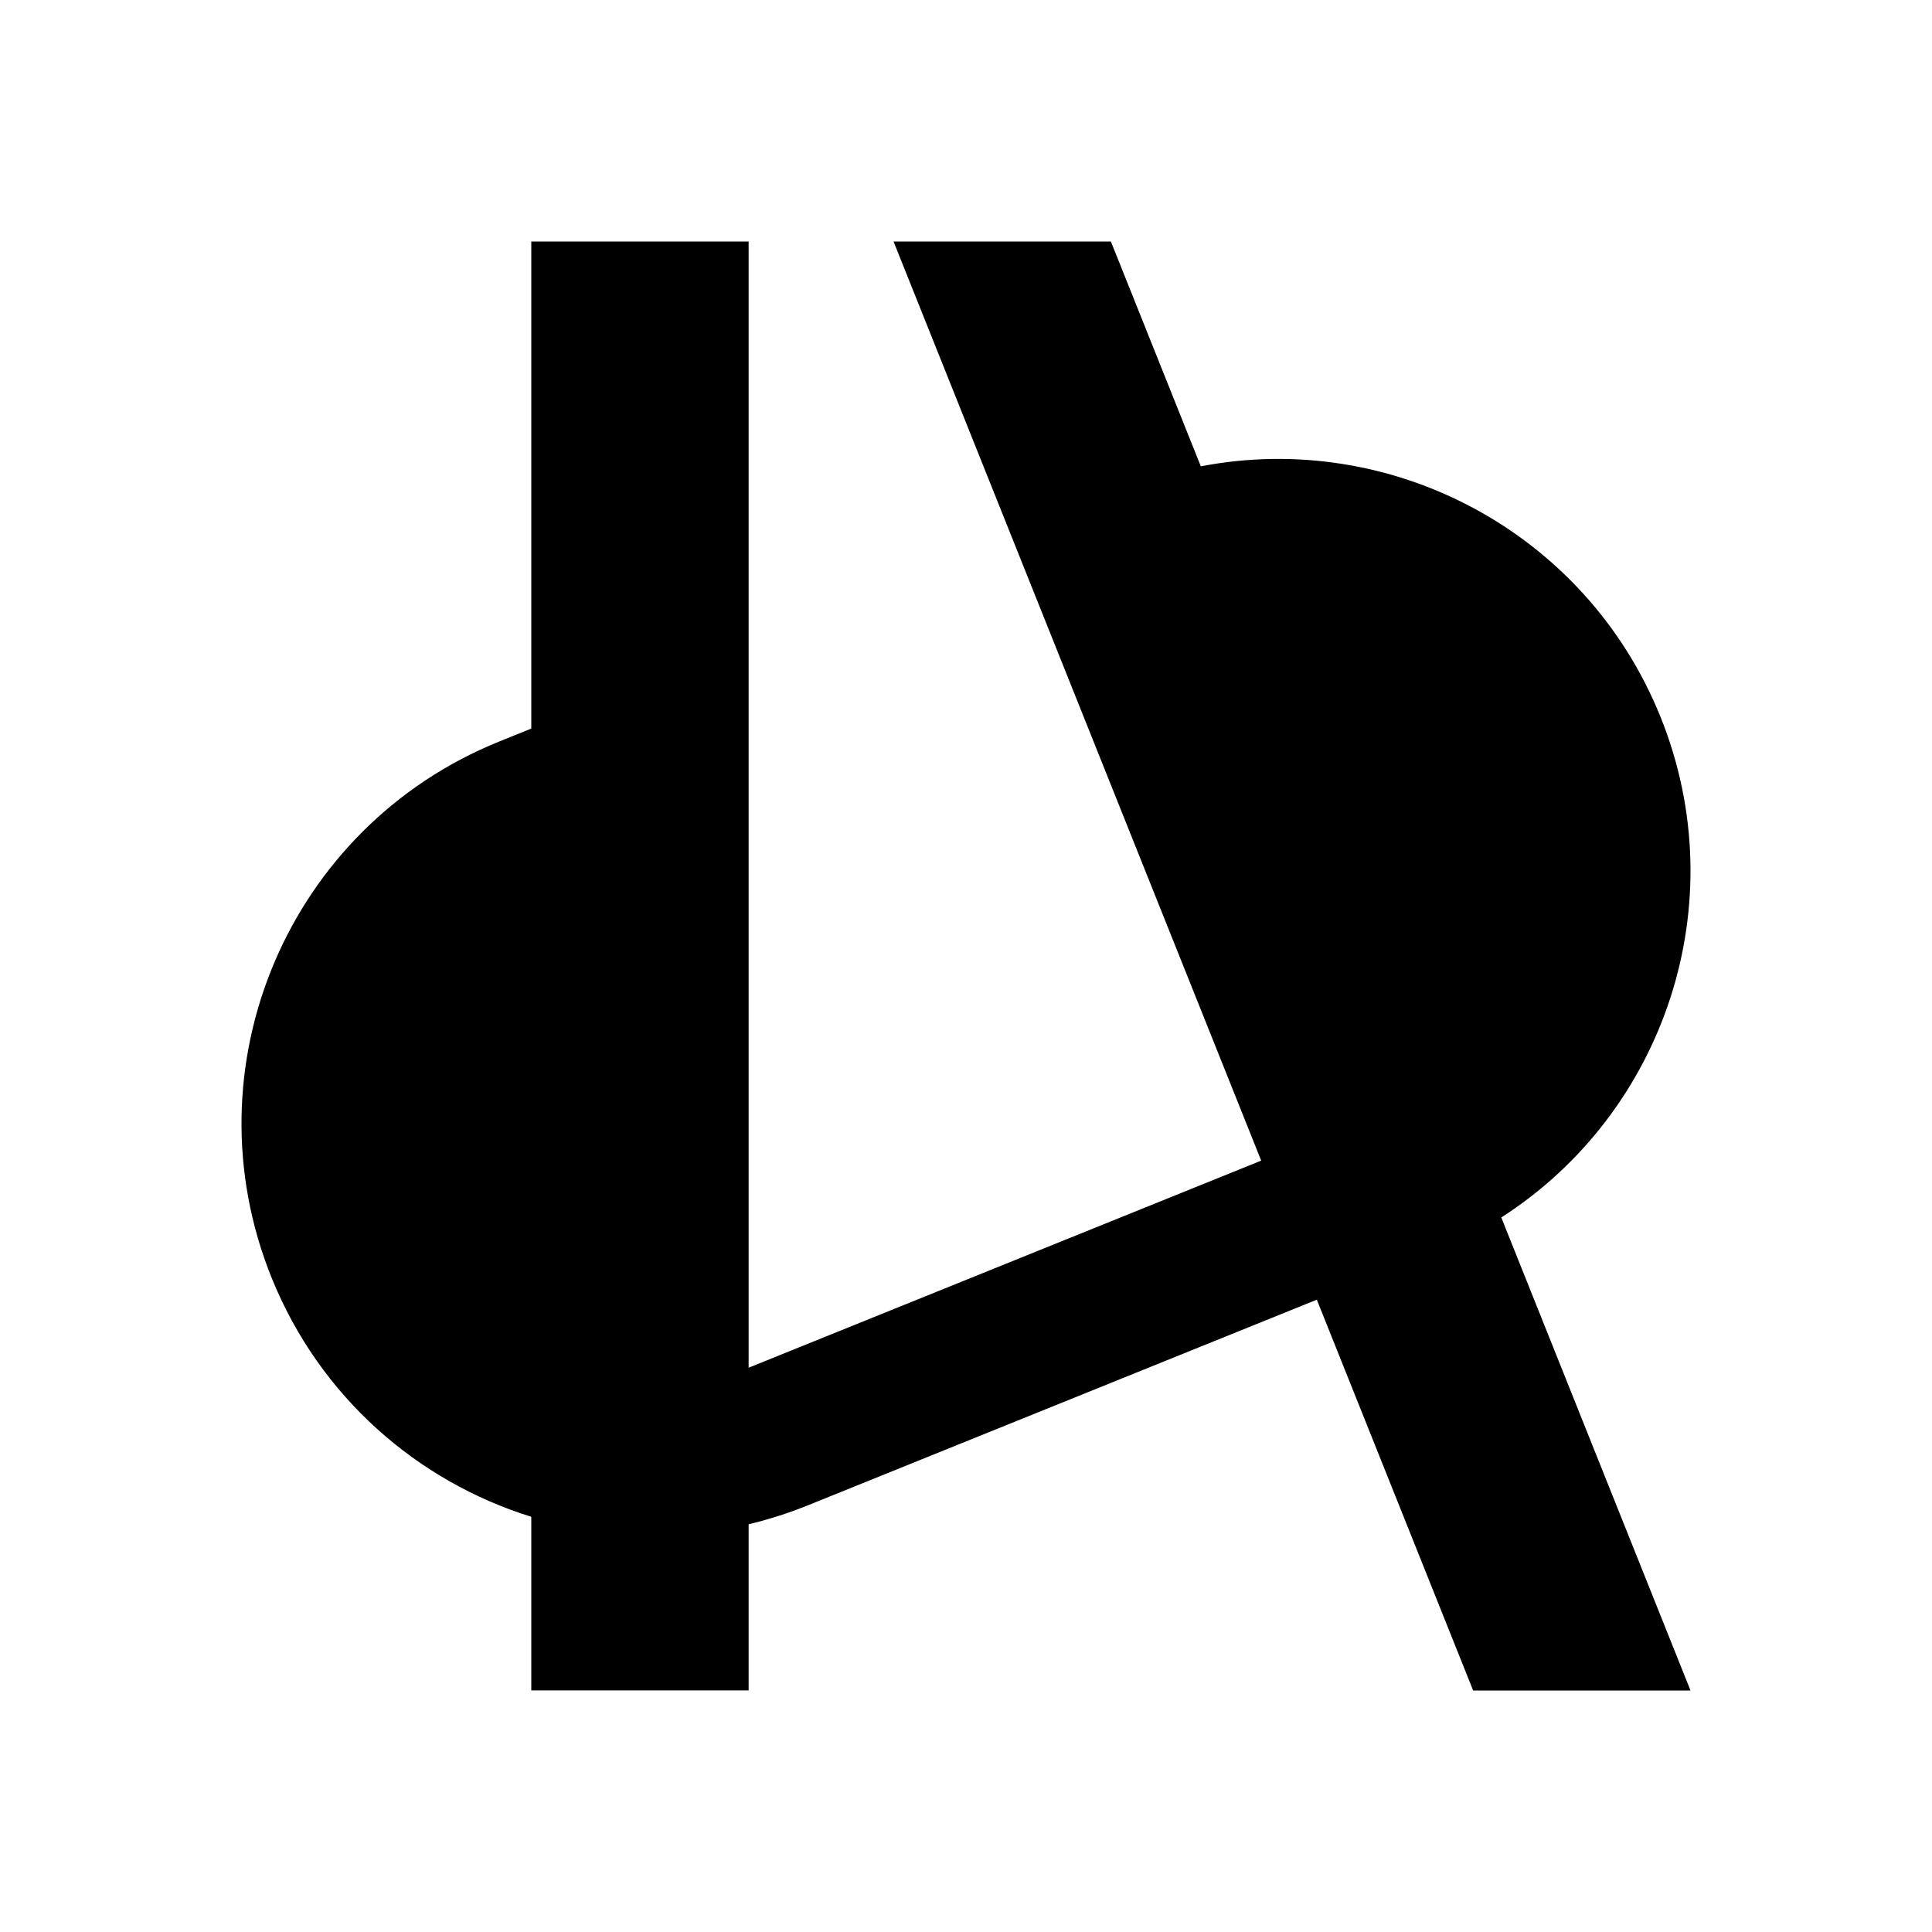 <?xml version="1.0" encoding="UTF-8"?>
<svg width="256px" height="256px" viewBox="0 0 256 256" version="1.1" xmlns="http://www.w3.org/2000/svg" xmlns:xlink="http://www.w3.org/1999/xlink">
    <title>CLTR_Logo</title>
    <g id="Page-1" stroke="none" stroke-width="1" fill="none" fill-rule="evenodd">
        <g id="CLTR_Logo" fill-rule="nonzero">
            <rect id="Rectangle" fill="#FFFFFF" x="0" y="0" width="256" height="256"></rect>
            <g id="Collecteurs_CLTR_Logo" transform="translate(32, 32)" fill="#000000">
                <path d="M38.398,191.99 L67.198,191.99 L67.198,169.972 C69.832,169.344 72.453,168.511 75.041,167.466 L142.486,140.216 L163.2,192 L192,192 L166.928,129.321 C188.584,115.432 198.001,87.683 188.011,62.957 C178.07,38.353 152.227,24.944 127.115,29.792 L115.2,0.003 L86.4,0.003 L135.115,121.789 L67.606,149.064 C67.47,149.118 67.334,149.172 67.198,149.226 L67.198,0 L38.398,0 L38.398,64.538 L34.149,66.255 C6.2,77.547 -7.303,109.358 3.989,137.306 C10.371,153.102 23.308,164.284 38.398,168.982 L38.398,191.99 Z M38.398,147.585 L38.398,86.133 C22.798,94.331 15.649,113.183 22.391,129.871 C25.592,137.794 31.385,143.893 38.398,147.585 Z M159.338,110.347 C170.851,100.981 175.459,84.872 169.609,70.392 C163.79,55.99 149.41,47.616 134.705,48.766 L159.338,110.347 Z" id="Shape"></path>
            </g>
        </g>
    </g>
</svg>